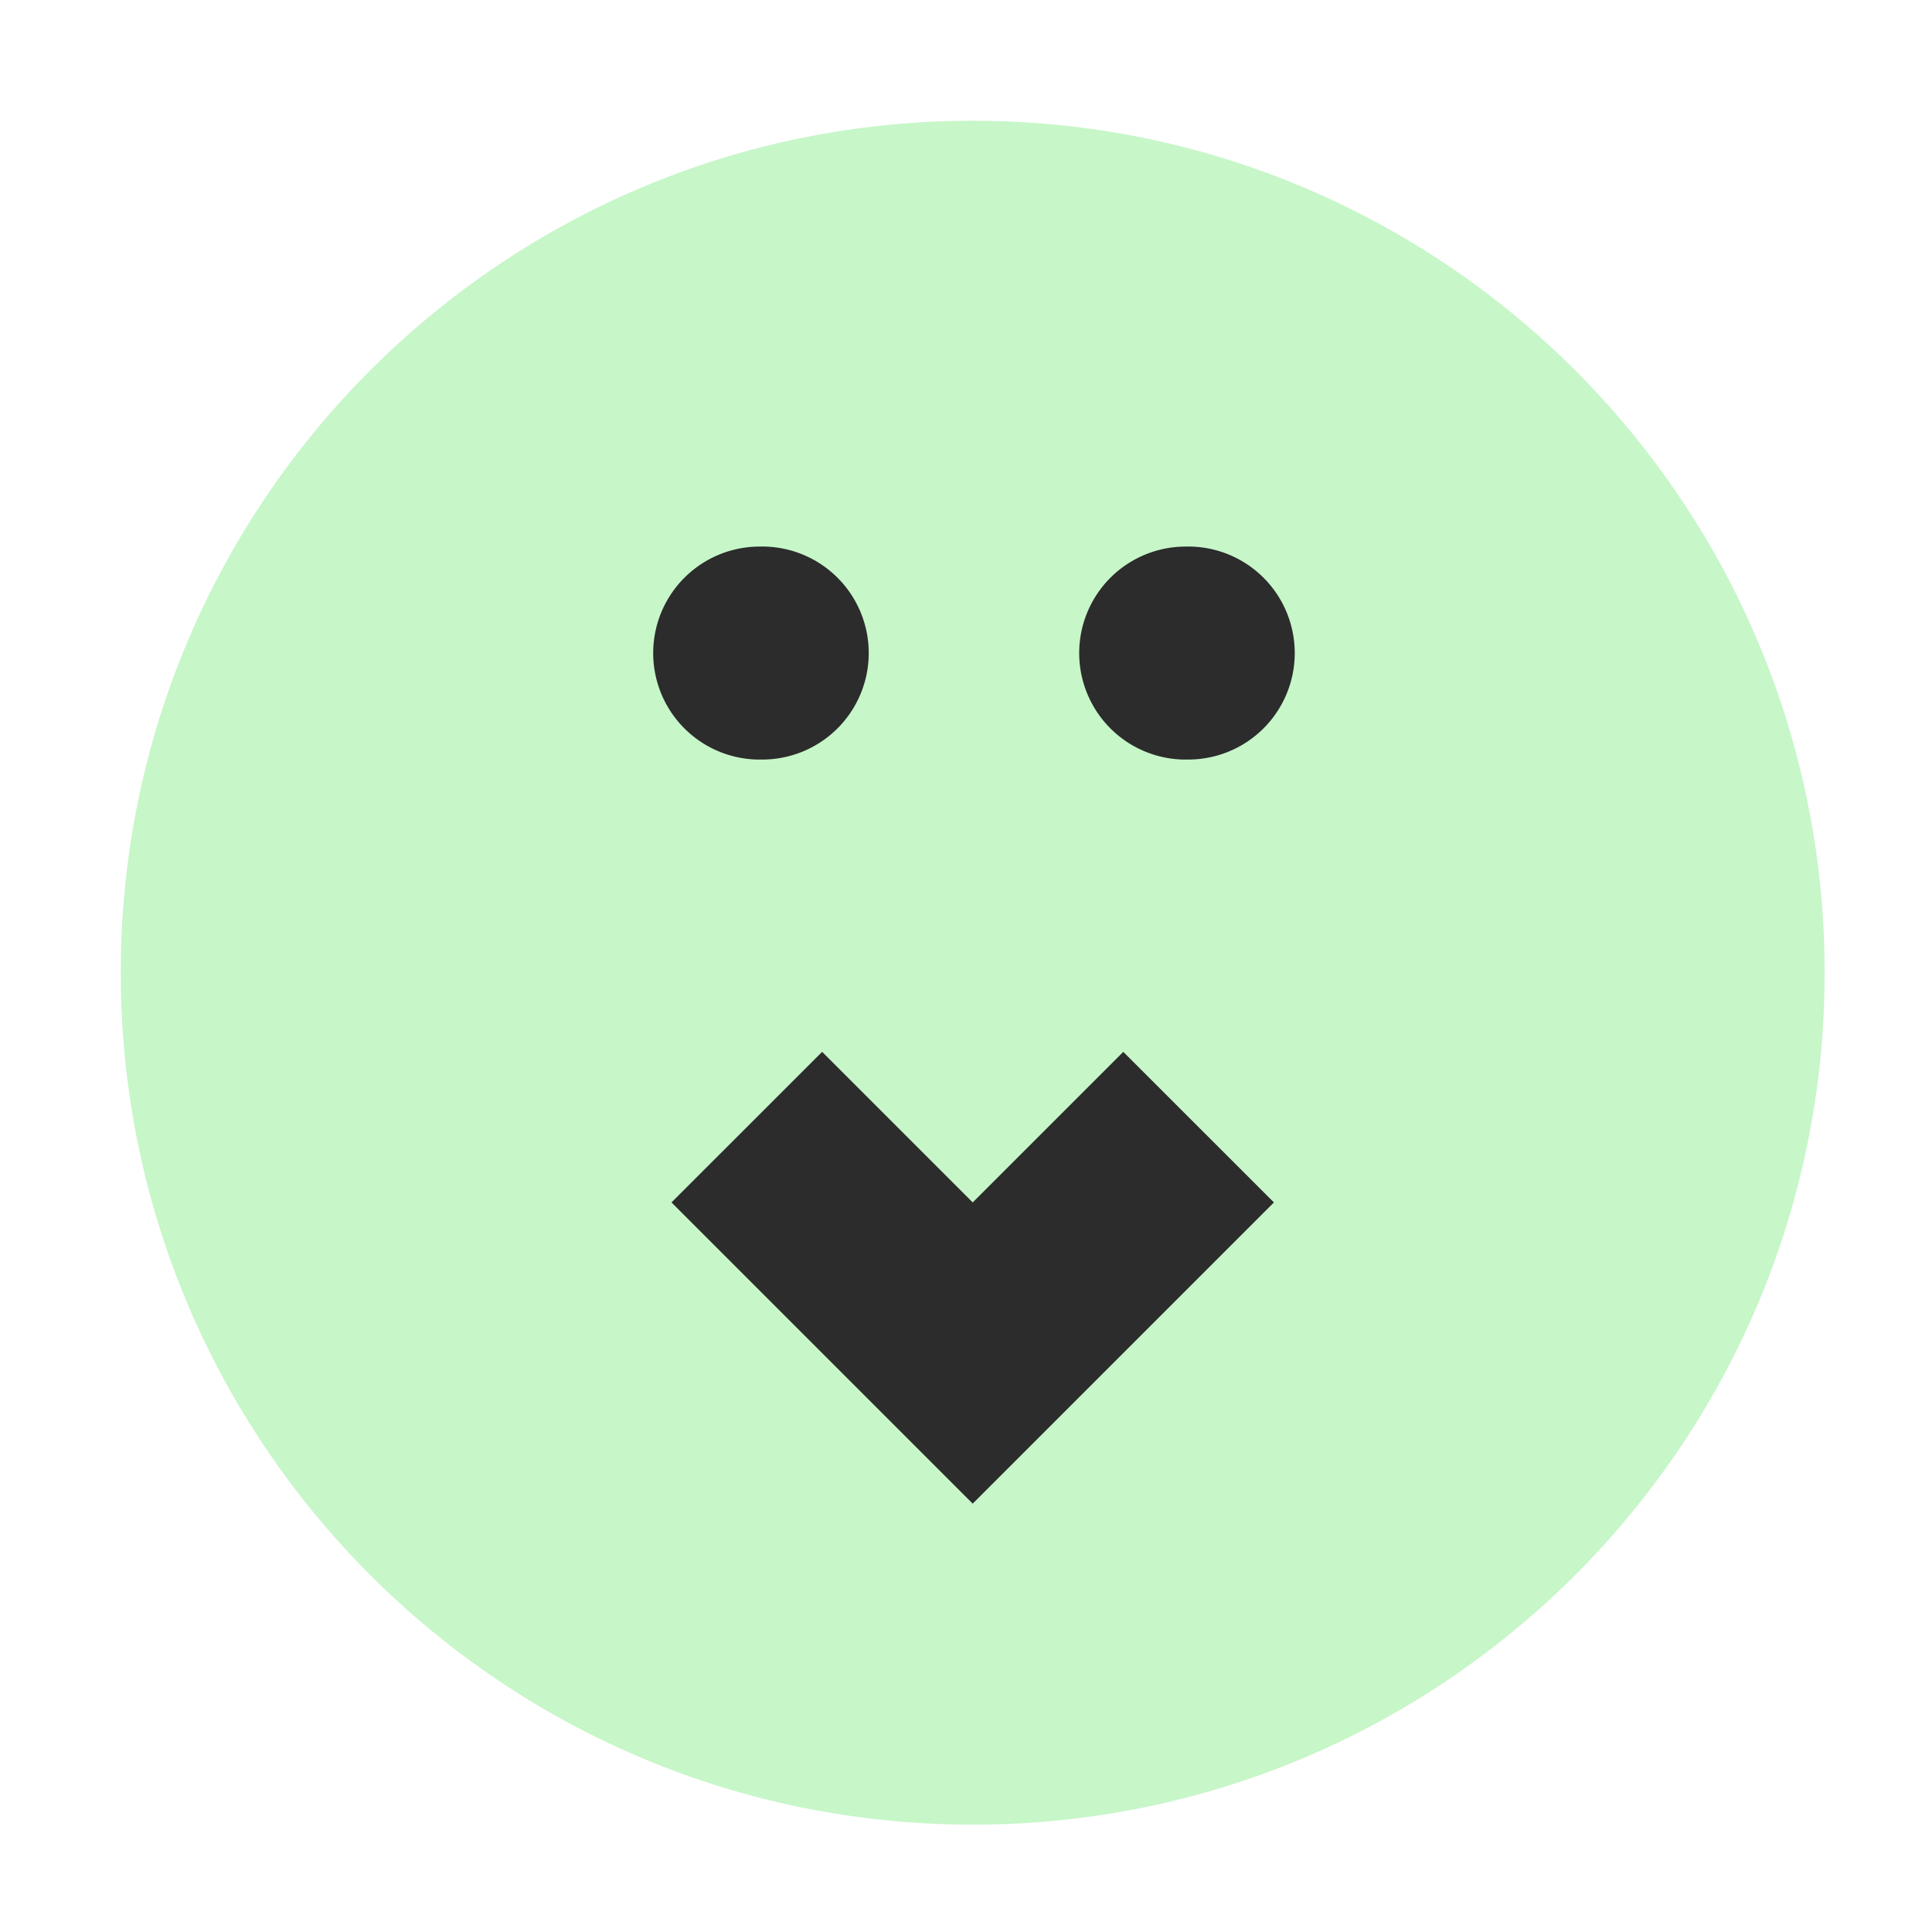<svg xmlns="http://www.w3.org/2000/svg" id="face-almost-happy" fill="none" data-category="feedback" viewBox="0 0 32 32">
  <path fill="#c7f6c9"
    d="M16.111 30.222c7.793 0 14.111-6.318 14.111-14.11C30.222 8.317 23.904 2 16.112 2 8.317 2 2 8.318 2 16.111c0 7.793 6.318 14.111 14.111 14.111Z" />
  <path fill="#2C2C2C"
    d="m16.111 24.905 4.989-4.989-2.495-2.494-2.494 2.494-2.494-2.494-2.495 2.494 4.989 4.989ZM12.583 12.58a1.764 1.764 0 1 0 0-3.527 1.764 1.764 0 0 0 0 3.528Zm7.056 0a1.764 1.764 0 1 0 0-3.527 1.764 1.764 0 0 0 0 3.528Z" />
</svg>